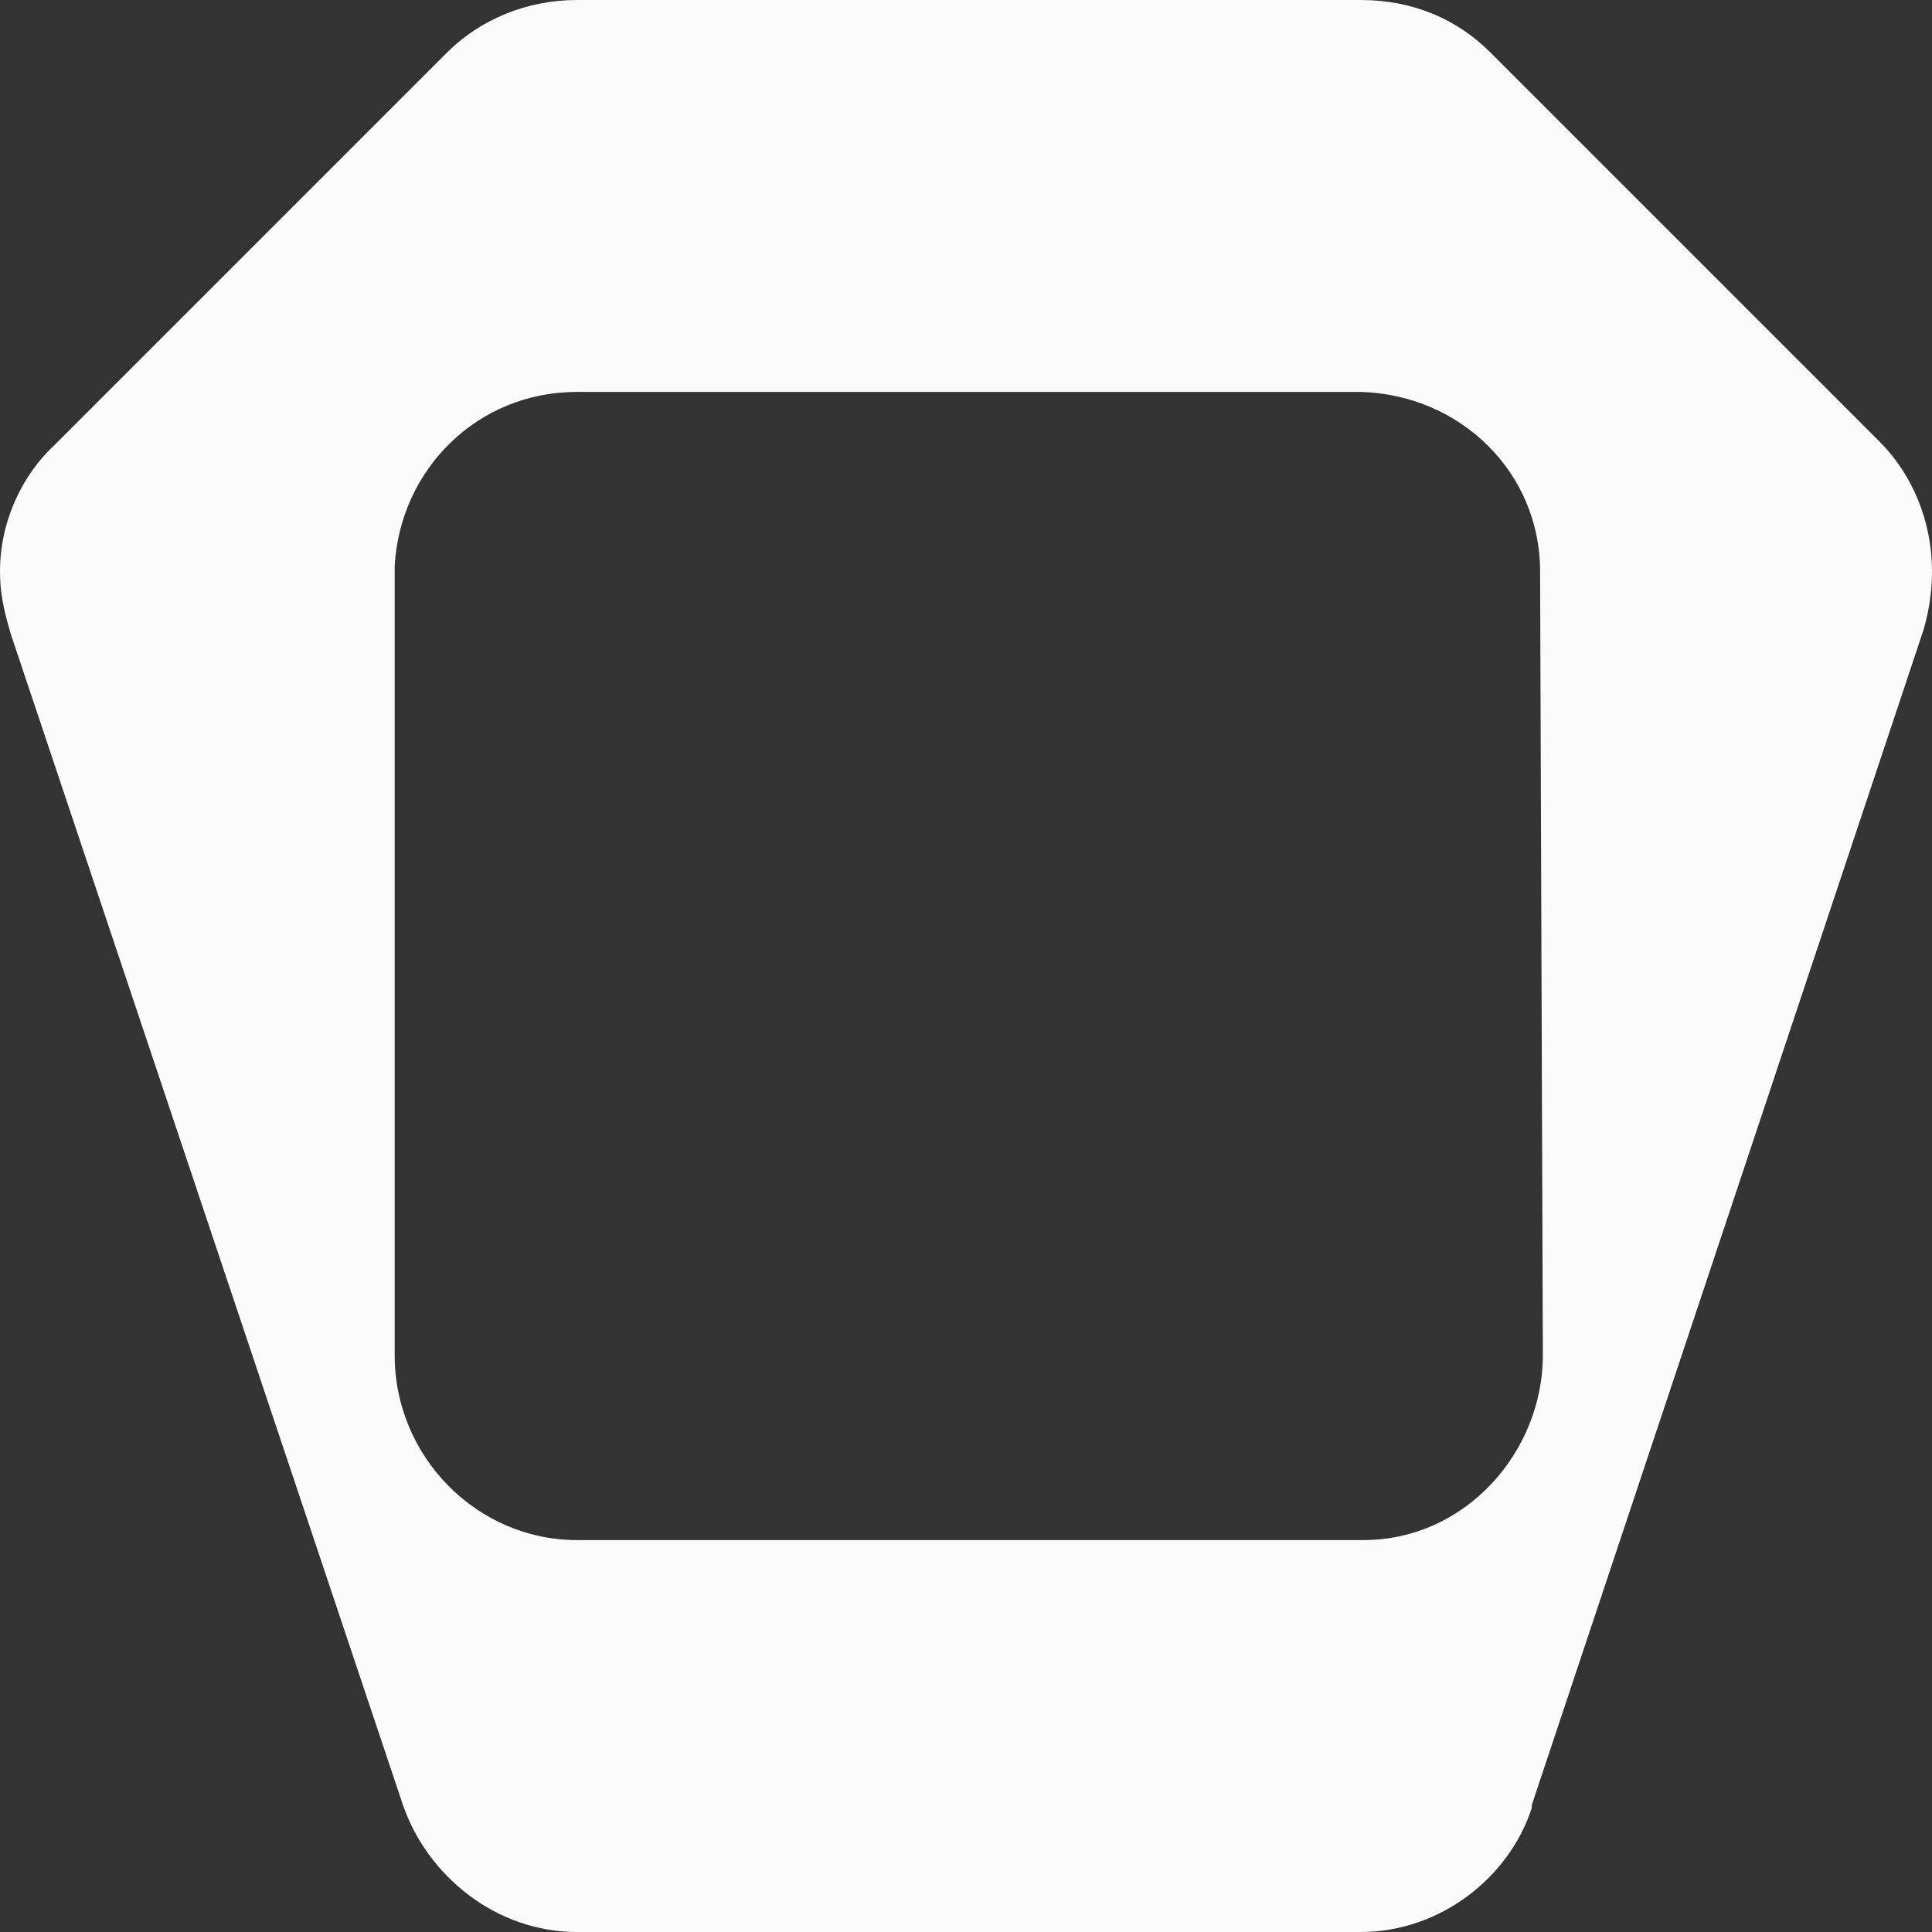 <svg width="250" height="250" viewBox="0 0 250 250" fill="none" xmlns="http://www.w3.org/2000/svg">
<rect x="0" y="0" width="250" height="250" fill="#333333" stroke="none"/>
<path d="M74.643 199.285H176.428C189.642 199.285 199.644 187.857 199.644 175.357L199.287 73.929C199.287 61.072 188.928 51.072 176.071 50.714H74.643C61.786 50.714 51.786 60.715 51.072 73.215V175.357C51.072 188.571 61.786 199.285 74.643 199.285ZM52.143 233.571L1.429 82.143C0.358 78.572 0 76.428 0 73.929C0 67.5 2.857 61.428 7.143 57.5L57.857 6.786C62.143 2.5 68.215 0 74.643 0H176.071C182.858 0 188.571 2.5 192.857 6.786L243.213 57.143C247.499 61.428 250 67.5 250 73.929C250 76.428 249.643 78.928 248.929 81.429L198.213 233.571V233.929C195.358 242.858 186.43 250 176.071 250H74.643C64.286 250 55.357 242.858 52.143 233.571Z" fill="#FBFBFB"/>
</svg>
